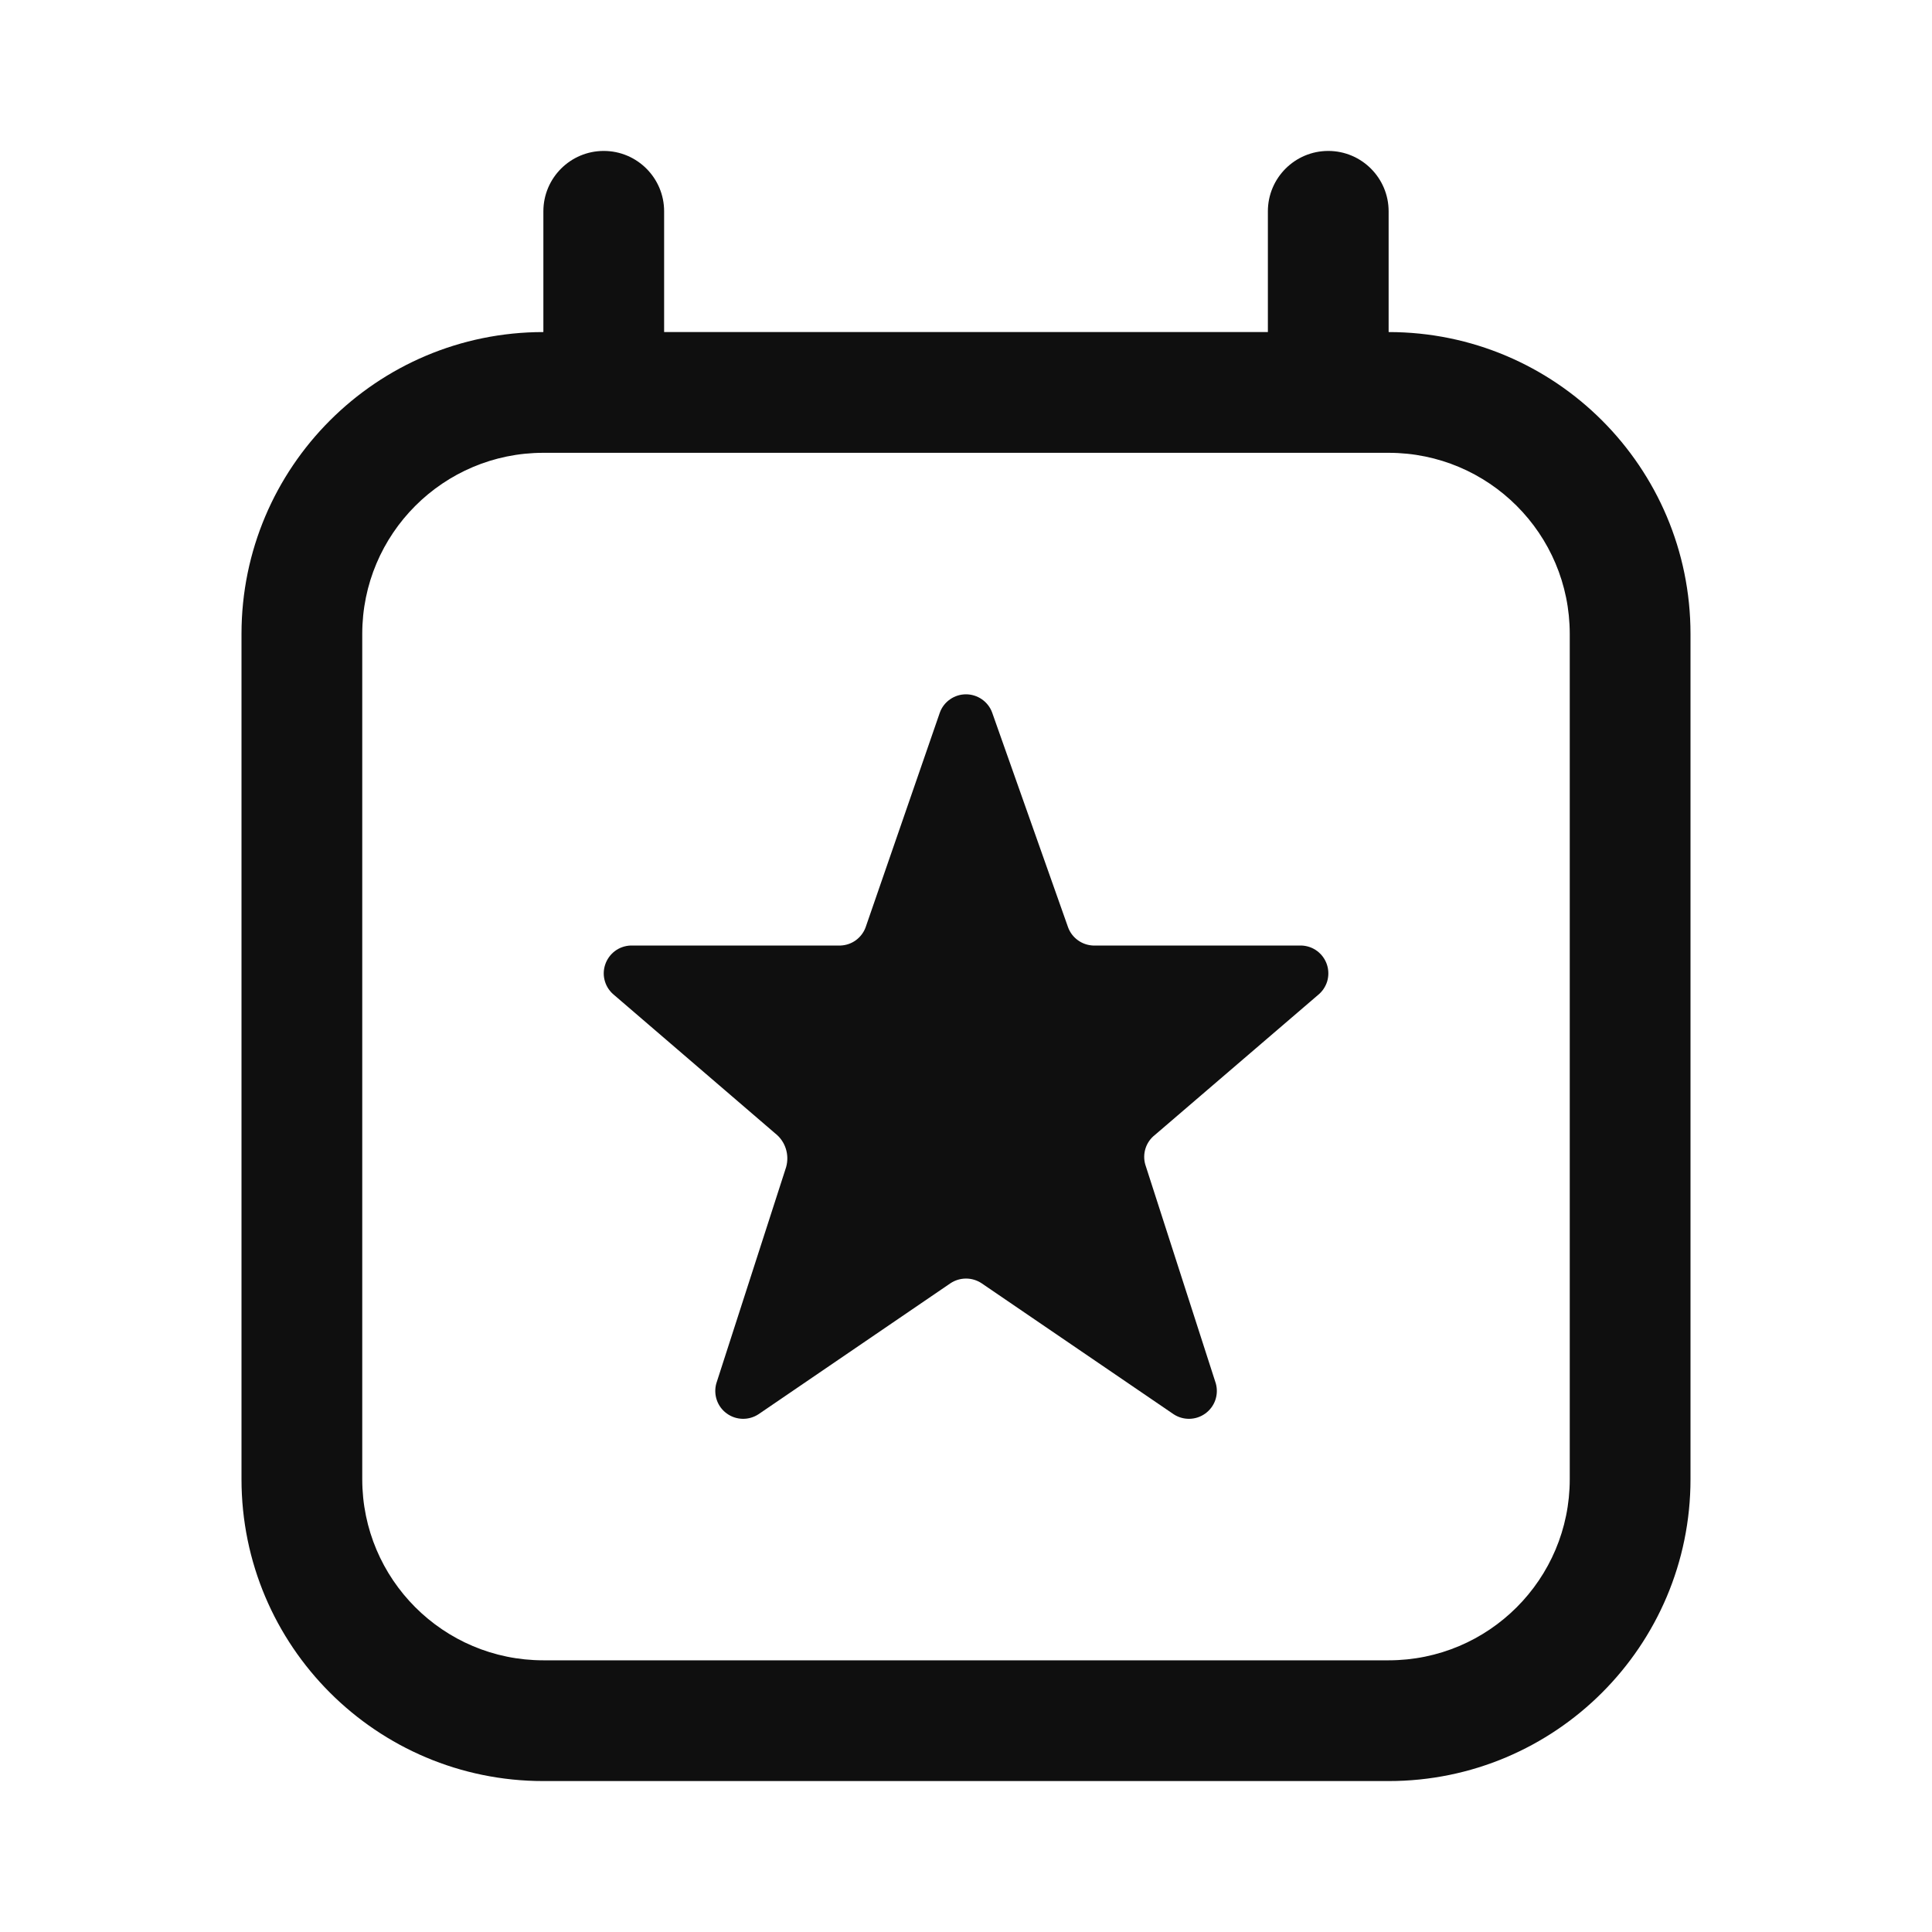 <svg width="32" height="32" viewBox="0 0 32 32" fill="none" xmlns="http://www.w3.org/2000/svg">
<path d="M10 2.5C9.448 2.5 9 2.948 9 3.5V5.5C6.239 5.5 4 7.739 4 10.5V24.5C4 27.261 6.239 29.5 9 29.5H23C25.761 29.5 28 27.261 28 24.5V10.5C28 7.739 25.761 5.5 23 5.5V3.5C23 2.948 22.552 2.5 22 2.5C21.448 2.5 21 2.948 21 3.5V5.5H11V3.5C11 2.948 10.552 2.5 10 2.5ZM9 7.5H23C24.657 7.5 26 8.843 26 10.5V24.5C26 26.157 24.657 27.5 23 27.5H9C7.343 27.5 6 26.157 6 24.5V10.5C6 8.843 7.343 7.5 9 7.5ZM15.567 11.802C15.599 11.713 15.658 11.637 15.736 11.583C15.813 11.529 15.905 11.5 16 11.5C16.094 11.5 16.186 11.529 16.264 11.583C16.341 11.637 16.401 11.713 16.433 11.802L17.691 15.36C17.722 15.445 17.779 15.52 17.853 15.573C17.927 15.627 18.015 15.657 18.106 15.661H21.559C21.653 15.665 21.744 15.697 21.819 15.754C21.894 15.811 21.95 15.89 21.979 15.979C22.008 16.069 22.009 16.166 21.982 16.256C21.954 16.346 21.9 16.425 21.826 16.484L19.127 18.8C19.055 18.856 19.002 18.933 18.974 19.019C18.946 19.106 18.944 19.199 18.969 19.287L20.138 22.915C20.163 23.006 20.16 23.102 20.129 23.191C20.098 23.28 20.04 23.357 19.964 23.412C19.887 23.468 19.796 23.498 19.702 23.5C19.608 23.502 19.515 23.475 19.437 23.423L16.257 21.254C16.181 21.204 16.092 21.177 16.001 21.177C15.909 21.177 15.82 21.204 15.744 21.254L12.565 23.423C12.486 23.475 12.394 23.502 12.3 23.5C12.206 23.498 12.114 23.468 12.038 23.412C11.961 23.357 11.904 23.28 11.873 23.191C11.842 23.102 11.839 23.006 11.864 22.915L13.021 19.33C13.049 19.229 13.047 19.123 13.015 19.024C12.983 18.924 12.922 18.837 12.84 18.773L10.176 16.484C10.102 16.425 10.047 16.346 10.02 16.256C9.992 16.166 9.993 16.069 10.023 15.979C10.052 15.89 10.108 15.811 10.183 15.754C10.258 15.697 10.349 15.665 10.443 15.661H13.923C14.014 15.657 14.102 15.627 14.176 15.573C14.249 15.519 14.306 15.445 14.337 15.36L15.567 11.802Z" fill="#0F0F0F"/>
</svg>
